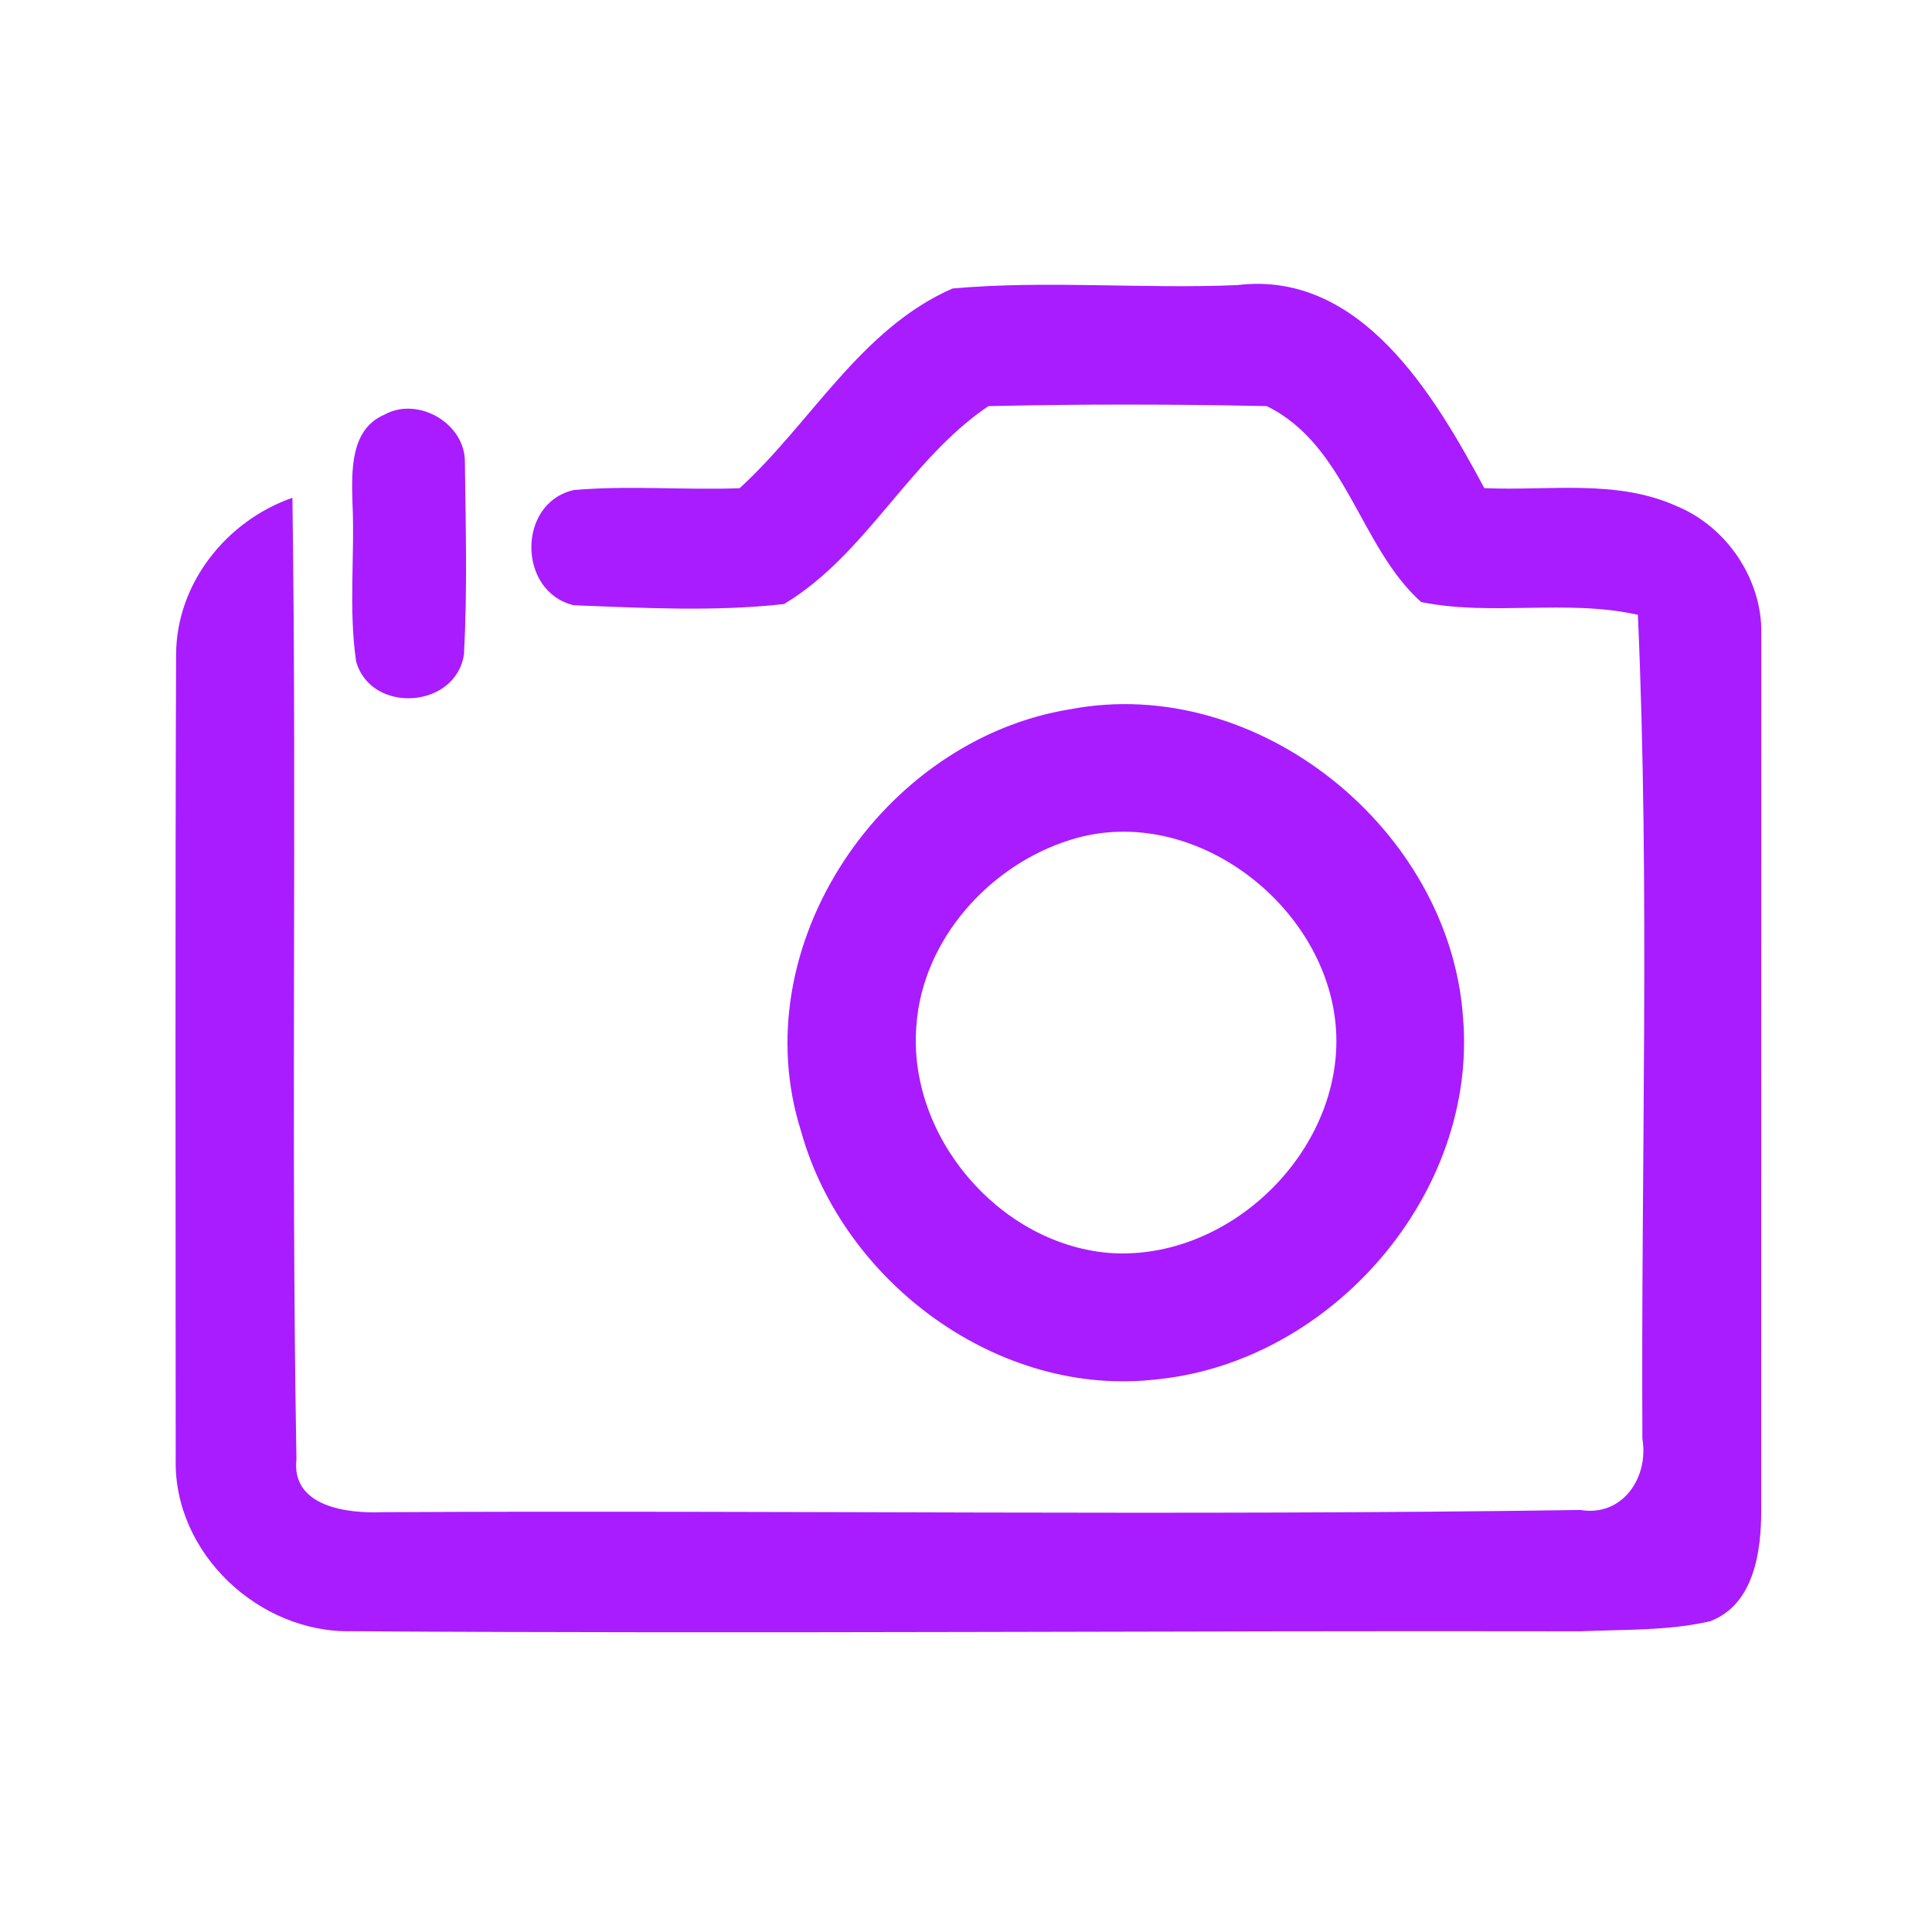 <?xml version="1.0" encoding="UTF-8" ?>
<!DOCTYPE svg PUBLIC "-//W3C//DTD SVG 1.1//EN" "http://www.w3.org/Graphics/SVG/1.1/DTD/svg11.dtd">
<svg width="192pt" height="192pt" viewBox="0 0 192 192" version="1.1" xmlns="http://www.w3.org/2000/svg">
<g id="#a81cffff">
<path fill="#a81cff" opacity="1.00" d=" M 94.66 28.67 C 104.06 27.83 113.56 28.74 122.99 28.33 C 135.22 26.86 142.54 39.24 147.51 48.51 C 153.89 48.80 160.64 47.58 166.65 50.31 C 171.61 52.36 175.12 57.57 175.04 62.95 C 175.03 91.97 175.04 121.00 175.03 150.02 C 175.04 154.11 174.35 159.46 169.94 161.12 C 165.72 162.09 161.32 161.92 157.00 162.12 C 116.32 162.04 75.64 162.38 34.96 162.11 C 25.75 162.31 17.27 154.39 17.46 145.06 C 17.46 118.38 17.40 91.69 17.50 65.01 C 17.54 57.97 22.51 51.75 29.06 49.47 C 29.51 81.31 28.90 113.17 29.46 145.01 C 28.93 149.76 34.54 150.42 38.02 150.28 C 77.69 150.07 117.38 150.65 157.05 150.06 C 161.25 150.76 163.87 146.83 163.22 142.99 C 163.07 115.71 163.98 88.35 162.77 61.10 C 155.68 59.51 148.26 61.26 141.23 59.83 C 135.10 54.33 133.81 44.25 125.89 40.36 C 116.68 40.16 107.44 40.15 98.23 40.36 C 90.39 45.63 86.06 55.16 77.91 60.03 C 71.01 60.80 63.96 60.42 57.03 60.15 C 51.43 58.83 51.37 49.98 57.02 48.70 C 62.50 48.22 68.01 48.72 73.50 48.52 C 80.62 42.01 85.54 32.66 94.66 28.67 Z" />
<path fill="#a81cff" opacity="1.00" d=" M 38.22 41.20 C 41.57 39.36 46.26 42.10 46.20 45.95 C 46.28 52.30 46.45 58.68 46.11 65.02 C 45.32 70.43 36.87 71.00 35.39 65.73 C 34.63 60.53 35.27 55.24 35.03 50.01 C 34.95 46.87 34.76 42.67 38.22 41.20 Z" />
<path fill="#a81cff" opacity="1.00" d=" M 106.38 70.48 C 124.97 66.95 144.04 82.38 145.39 101.05 C 146.90 118.58 132.39 135.29 115.05 137.07 C 99.27 138.97 83.77 127.46 79.60 112.39 C 73.77 93.99 87.71 73.48 106.38 70.48 M 106.36 83.47 C 98.33 85.97 91.67 93.39 91.07 101.92 C 90.18 112.83 99.16 123.48 110.04 124.50 C 121.49 125.46 132.42 115.46 132.80 104.04 C 133.22 90.97 119.04 79.44 106.36 83.47 Z" />
</g>
</svg>
